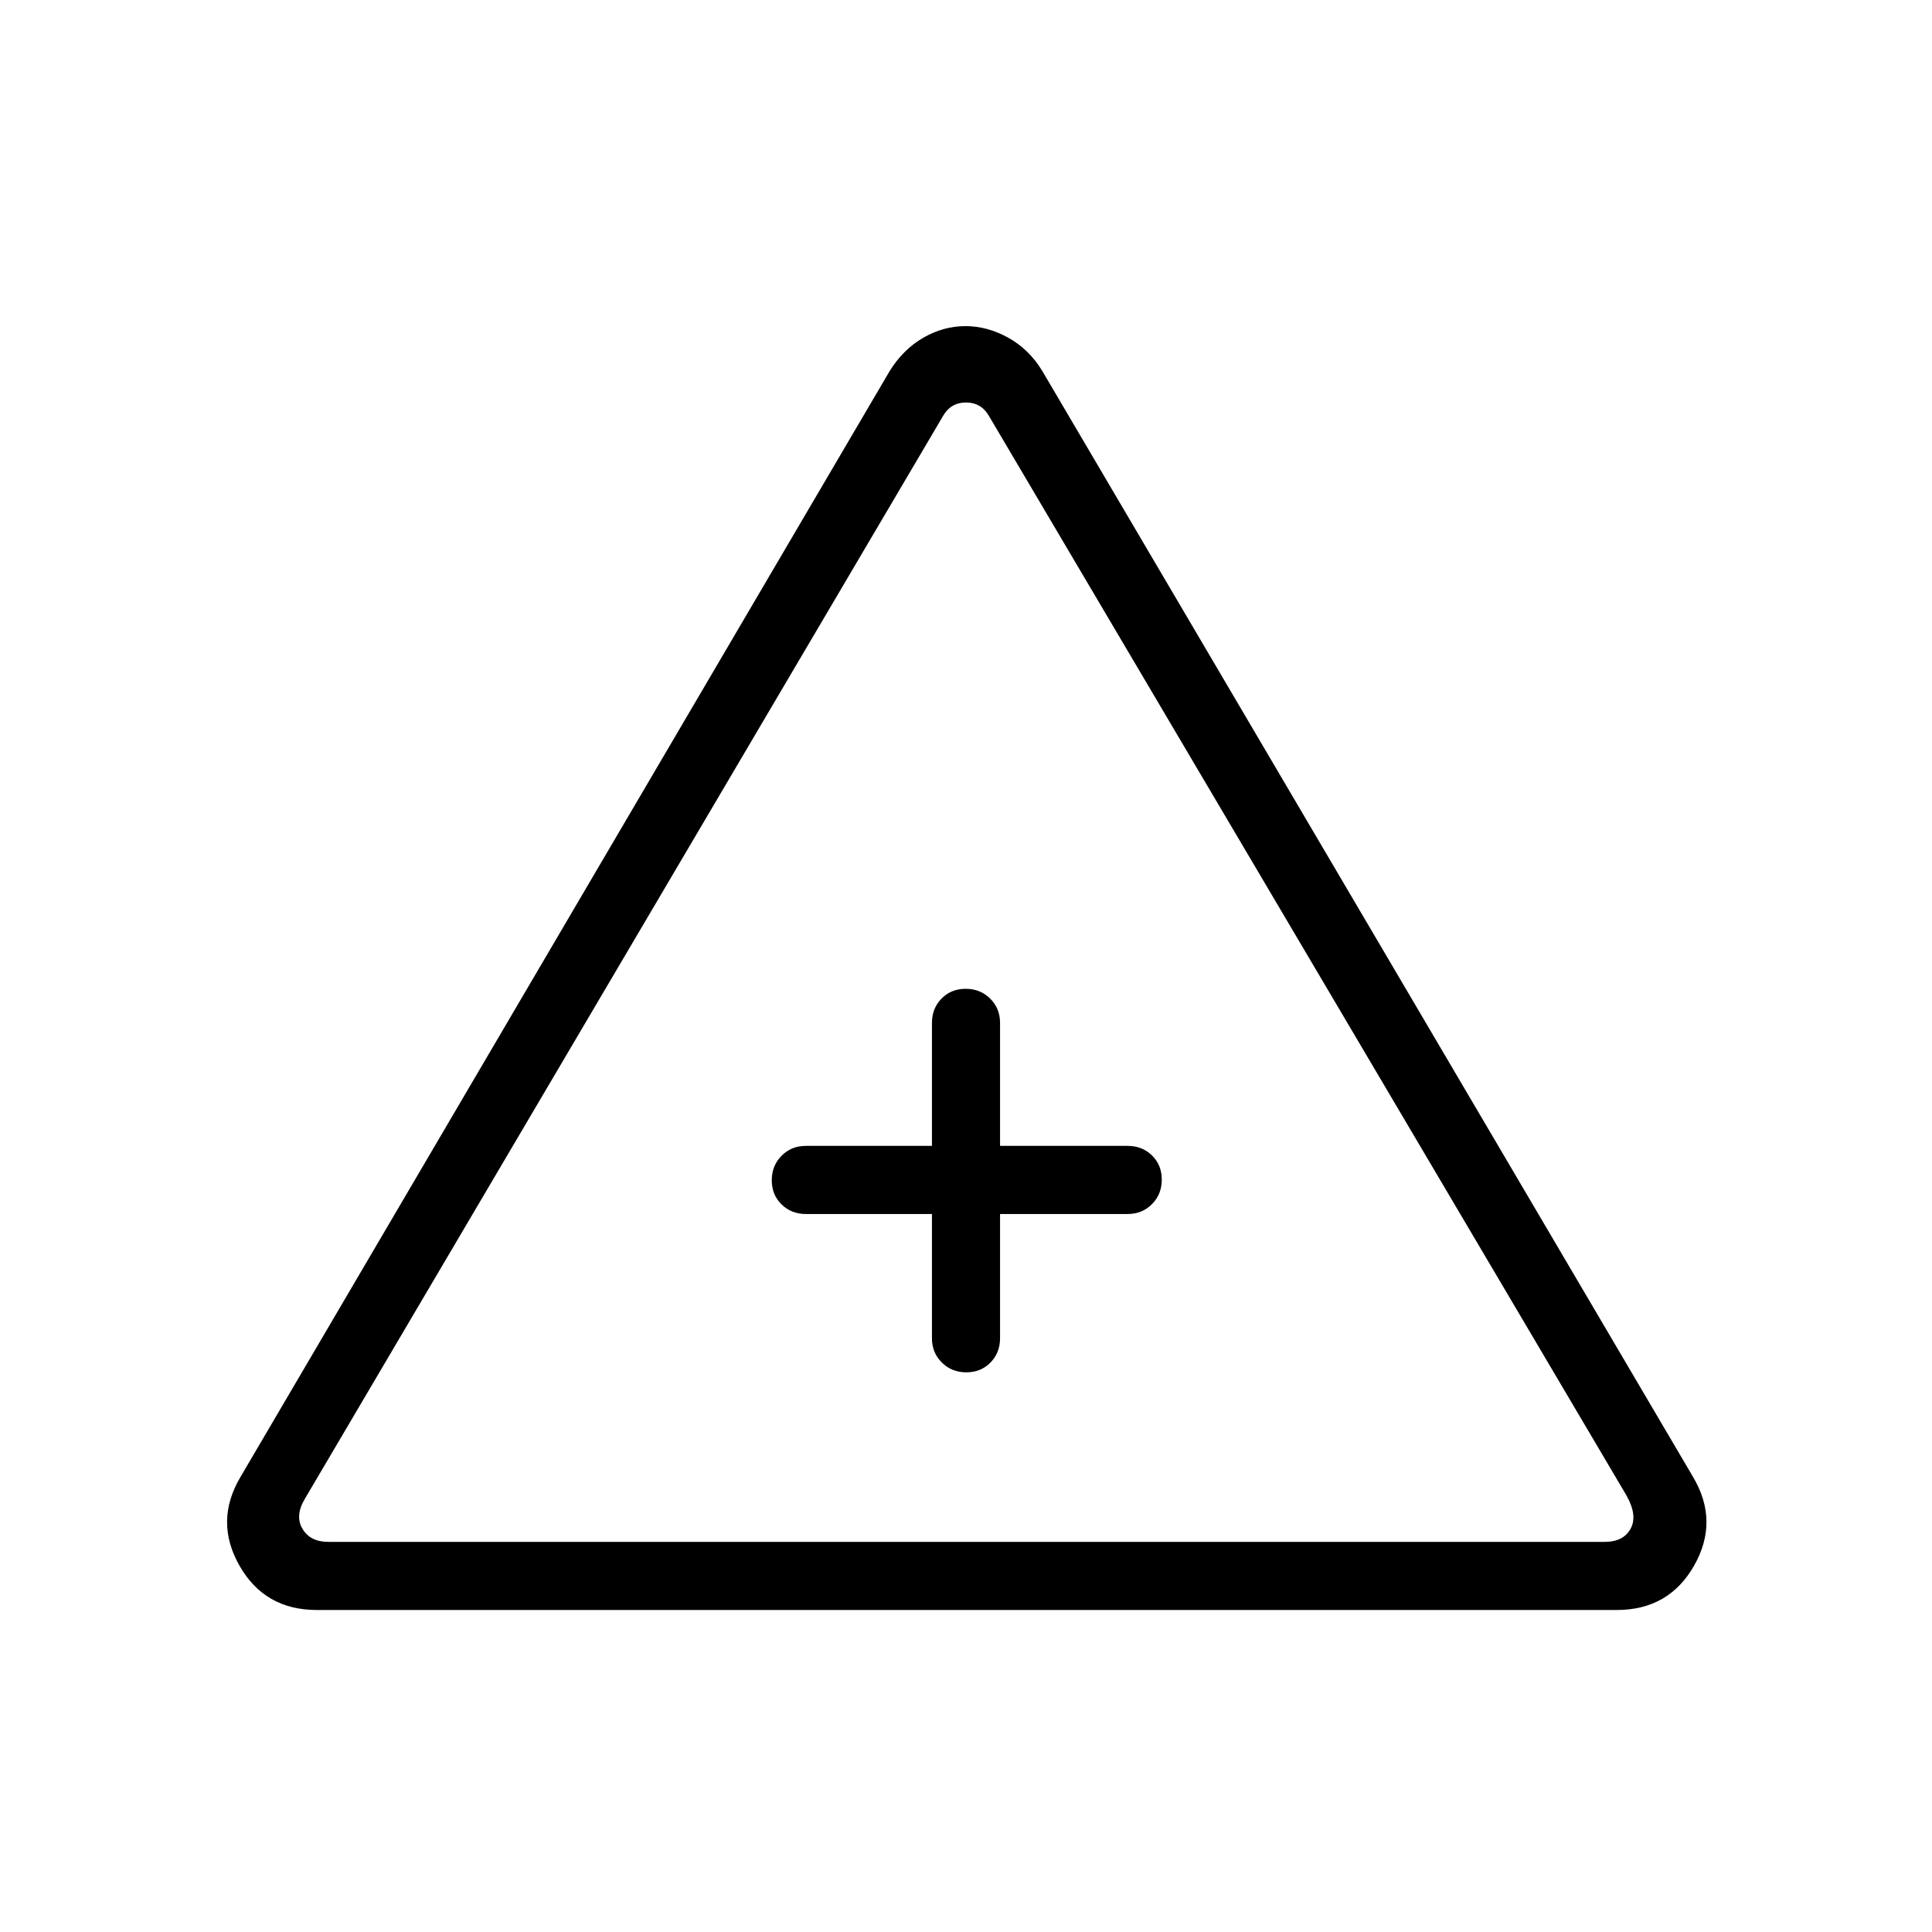 <svg xmlns="http://www.w3.org/2000/svg" height="40" viewBox="0 -960 960 960" width="40"><path d="M157.44-160q-25.92 0-38.46-22.05t.51-44.05l322.56-549.49q6.69-10.8 16.7-16.58 10.01-5.78 20.95-5.78t21.33 5.78q10.4 5.78 16.92 16.58L841.28-226.1q13.05 22 .51 44.05Q829.25-160 803.33-160H157.44Zm5.66-33.85h634.31q9.23 0 12.82-6.53 3.59-6.54-2.05-16.54L491.54-753.08Q487.69-760 480-760q-7.69 0-11.54 6.92l-316.9 537.7q-5.12 8.46-1.28 15 3.85 6.53 12.82 6.53Zm299.98-162.92v61.74q0 7.2 4.91 12.06 4.91 4.87 12.16 4.87 7.26 0 12.02-4.87 4.75-4.86 4.75-12.06v-61.74h63.44q7.19 0 12.06-4.91 4.86-4.91 4.86-12.17 0-7.25-4.86-12.01-4.87-4.76-12.06-4.76h-63.44v-61.12q0-7.2-4.91-12.06-4.91-4.87-12.16-4.87-7.26 0-12.02 4.87-4.75 4.86-4.75 12.06v61.12h-62.67q-7.19 0-12.06 4.91-4.86 4.91-4.86 12.17t4.86 12.01q4.87 4.76 12.06 4.76h62.67ZM480-373.69Z"/></svg>